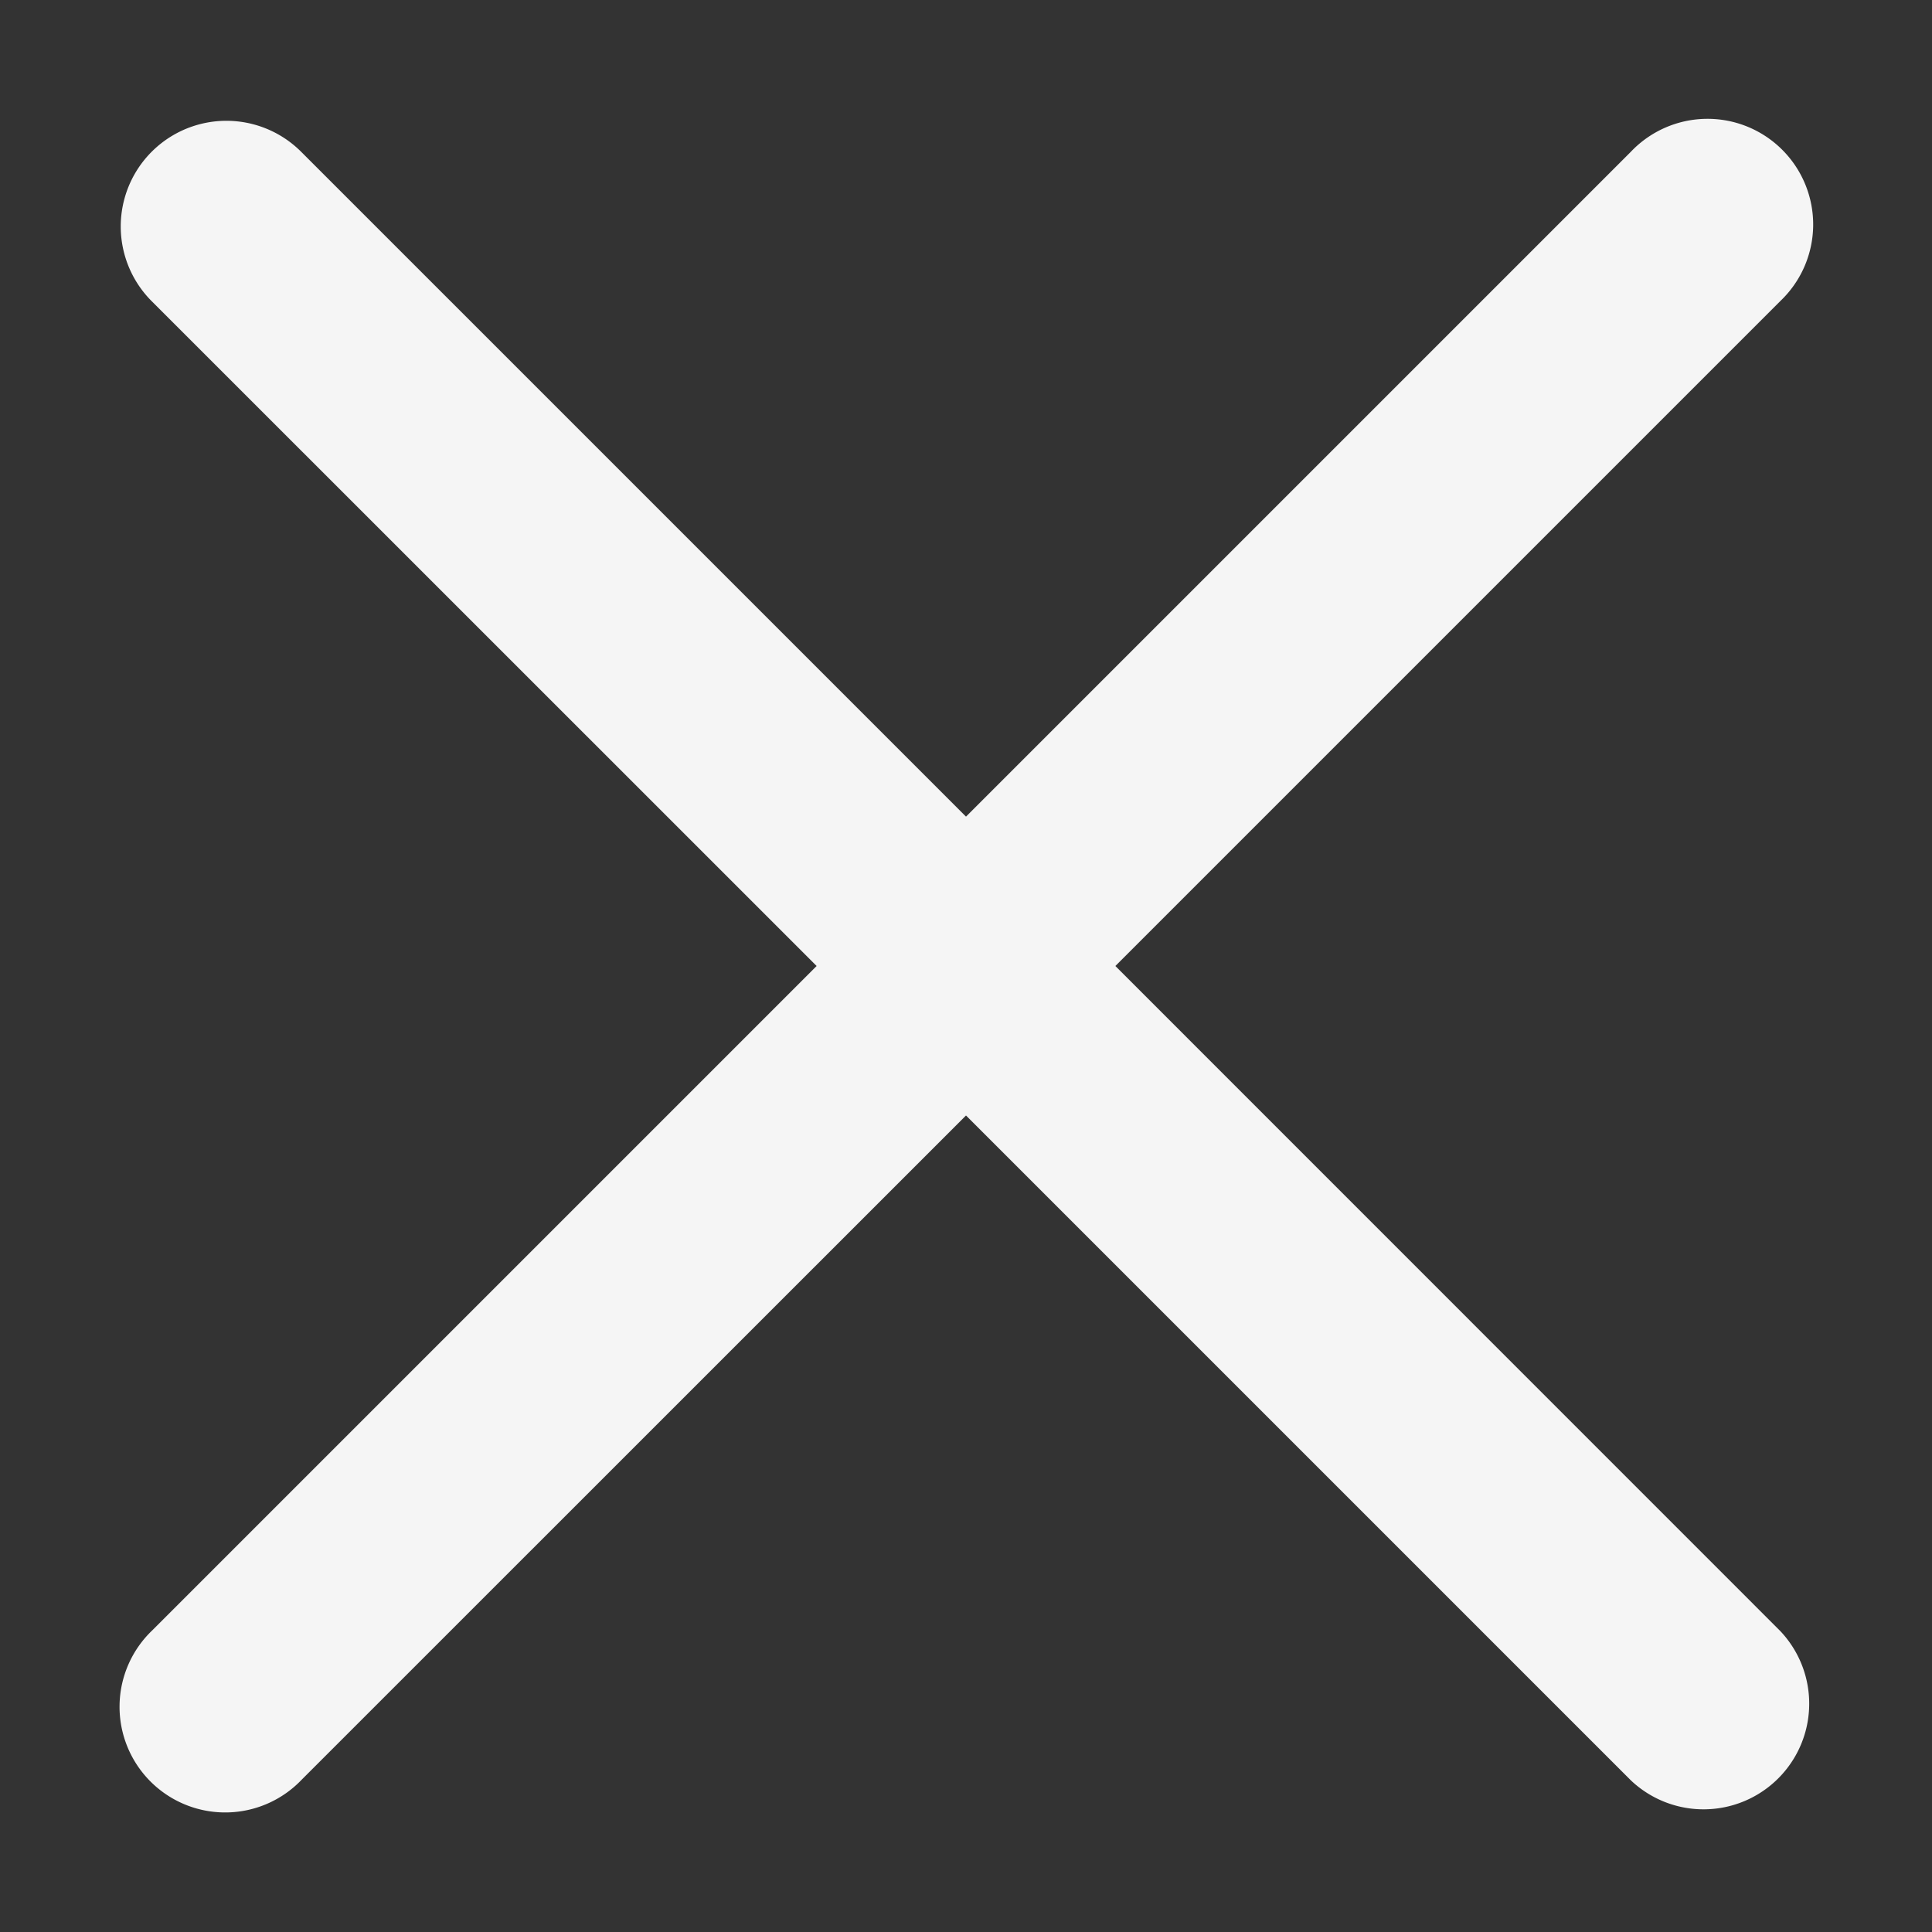 <svg xmlns="http://www.w3.org/2000/svg" xmlns:xlink="http://www.w3.org/1999/xlink" width="16" height="16" viewBox="0 0 16 16">
  <rect x="0" y="0" width="16" height="16" fill="#333333" stroke="none"/>
  <defs>
    <clipPath id="clip-path">
      <rect id="Rectangle_6292" data-name="Rectangle 6292" width="16" height="16" transform="translate(9253 -9553)" fill="#fff" stroke="#707070" stroke-width="1"/>
    </clipPath>
  </defs>
  <g id="Mask_Group_3" data-name="Mask Group 3" transform="translate(-9253 9553)" clip-path="url(#clip-path)">
    <path id="Path_17251" data-name="Path 17251" d="M8.237,7l5.506-5.506A.875.875,0,1,0,12.506.257L7,5.763,1.494.257A.875.875,0,0,0,.256,1.494L5.763,7l-5.5,5.5A.875.875,0,1,0,1.5,13.737L7,8.238l5.506,5.506a.875.875,0,0,0,1.237-1.237Z" transform="translate(9254 -9552)" fill="#f5f5f5"/>
  </g>
</svg>
